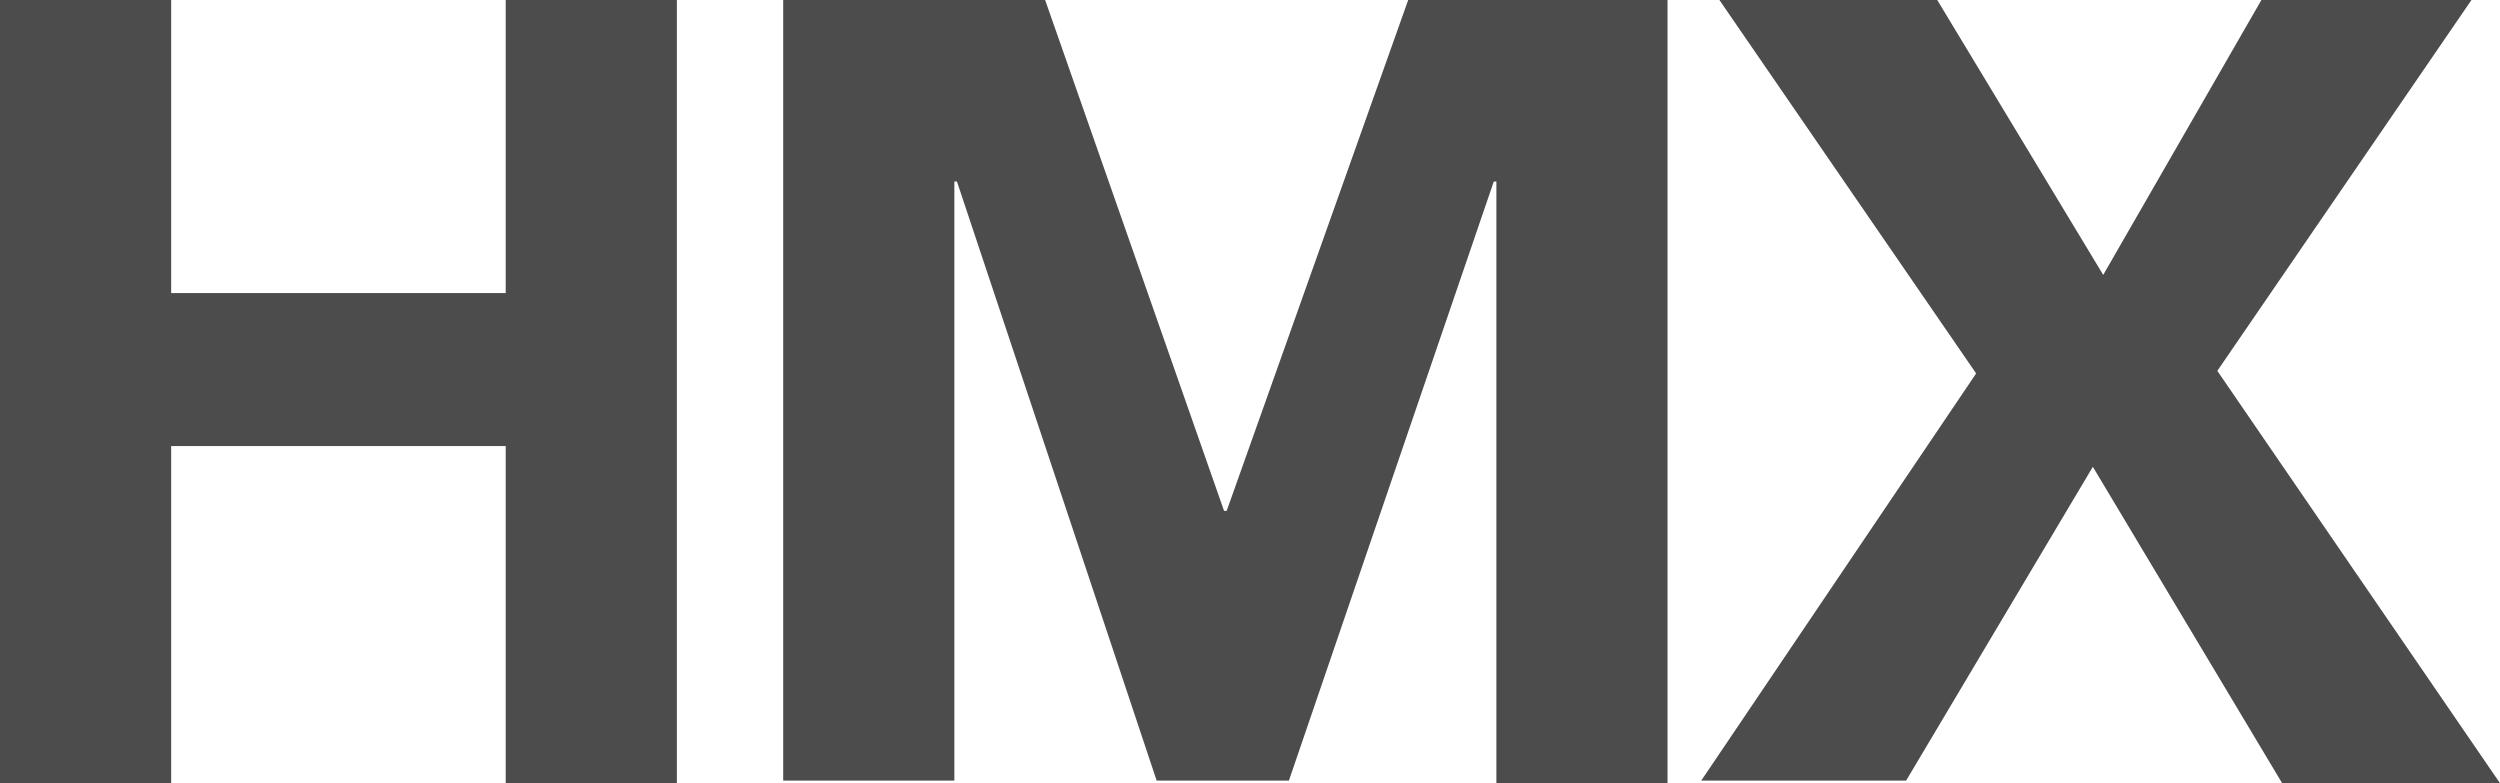 <?xml version="1.0" encoding="utf-8"?>
<!-- Generator: Adobe Illustrator 19.1.0, SVG Export Plug-In . SVG Version: 6.00 Build 0)  -->
<svg version="1.1" id="Layer_1" xmlns="http://www.w3.org/2000/svg" xmlns:xlink="http://www.w3.org/1999/xlink" x="0px" y="0px"
	 viewBox="0 0 96.4 30.2" style="enable-background:new 0 0 96.4 30.2;" xml:space="preserve">
<style type="text/css">
	.st0{opacity:0.7;}
</style>
<g class="st0">
	<path d="M0,0h6.6v11.3h12.9V0h6.6v30.2h-6.6v-13H6.6v13H0V0z"/>
	<path d="M30.2,0h10.1l6.9,19.7h0.1l7-19.7h10v30.2h-6.6V7h-0.1l-7.9,23.1h-5.1L36.9,7h-0.1v23.1h-6.6V0z"/>
	<path d="M76.2,14.4L66.3,0h8.4l6.4,10.6L87.2,0h8.1l-9.8,14.3l10.9,15.9h-8.4L80.7,18l-7.2,12.1h-7.9L76.2,14.4z"/>
</g>
</svg>
